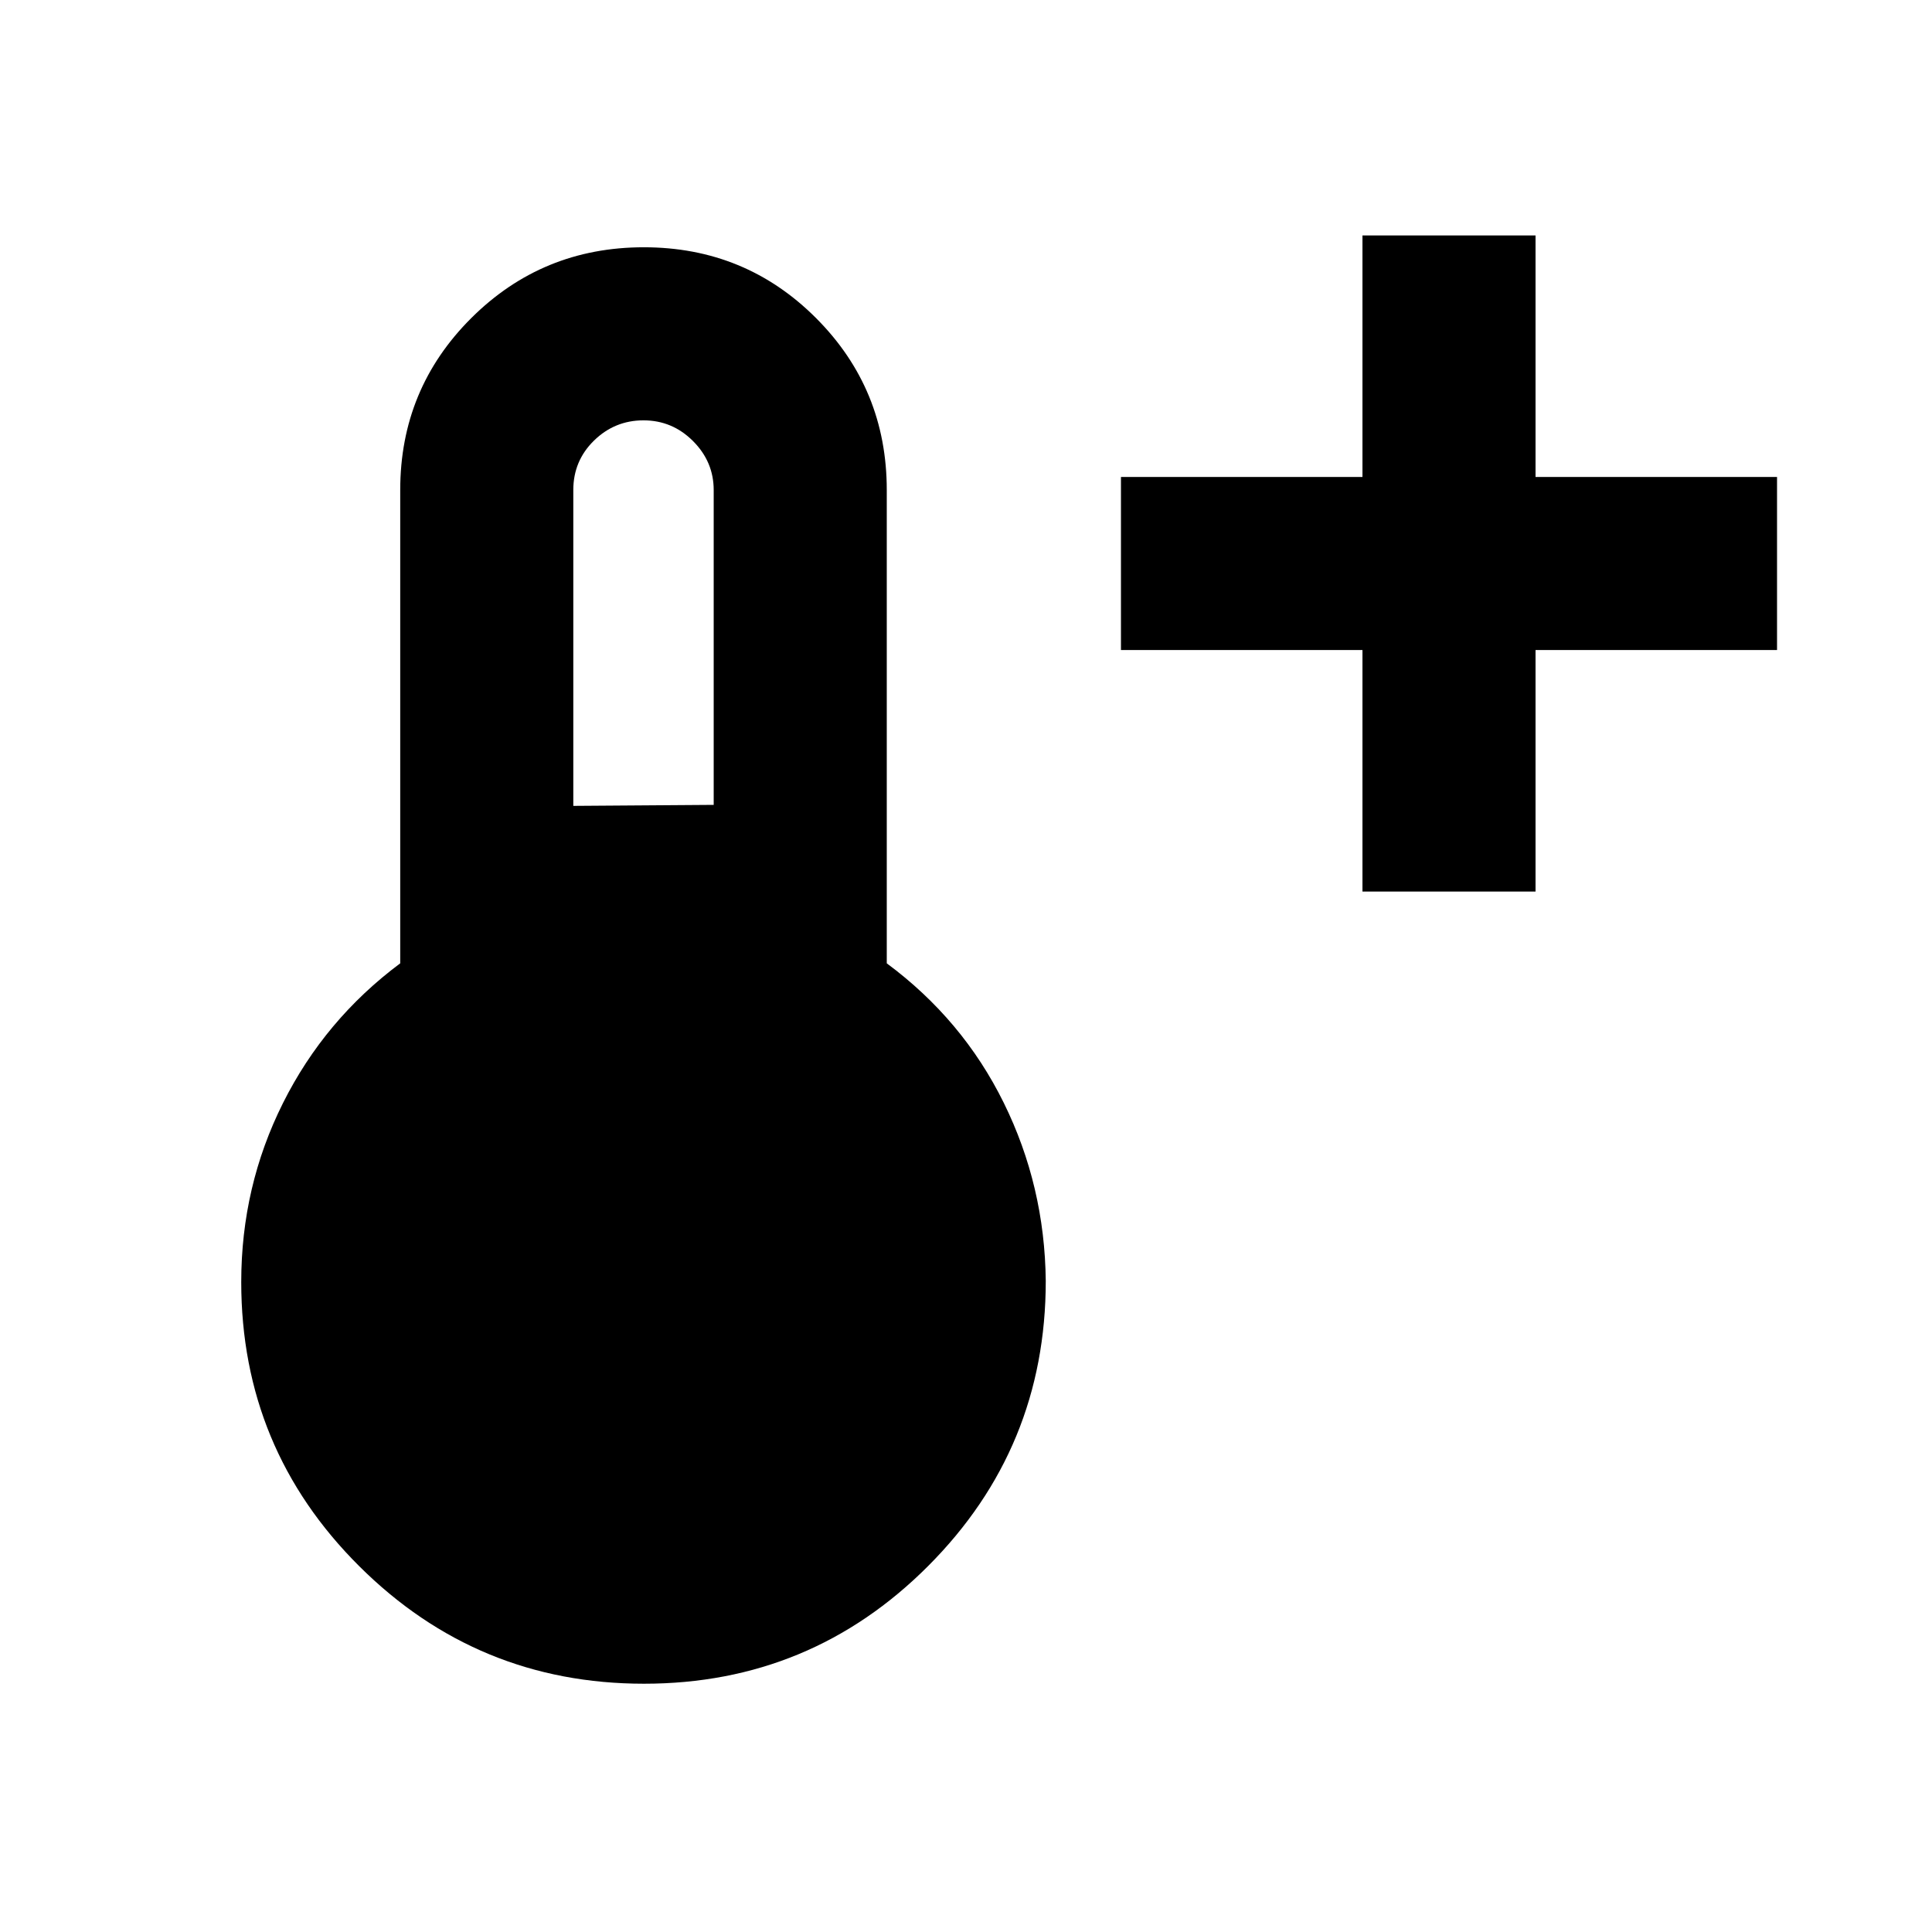 <svg xmlns="http://www.w3.org/2000/svg" height="24" viewBox="0 -960 960 960" width="24"><path d="M677-517v-120H557v-86h120v-120h86v120h120v86H763v120h-86ZM319.999-123.369q-82.847 0-141.488-58.392Q119.869-240.153 119.869-323q0-47.435 20.75-88.902 20.75-41.468 58.25-69.424V-716.5q0-50.263 35.305-85.447 35.304-35.184 85.739-35.184t85.576 35.184q35.142 35.184 35.142 85.447v235.174q37.739 27.956 58.119 69.282 20.381 41.327 20.881 88.544 0 83.054-58.393 141.592-58.392 58.539-141.239 58.539ZM284.87-559.565l69.76-.5V-716.5q0-14.065-10.282-24.348-10.283-10.282-24.598-10.282t-24.598 10.063Q284.87-731.003 284.87-716.5v156.935Z"/></svg>